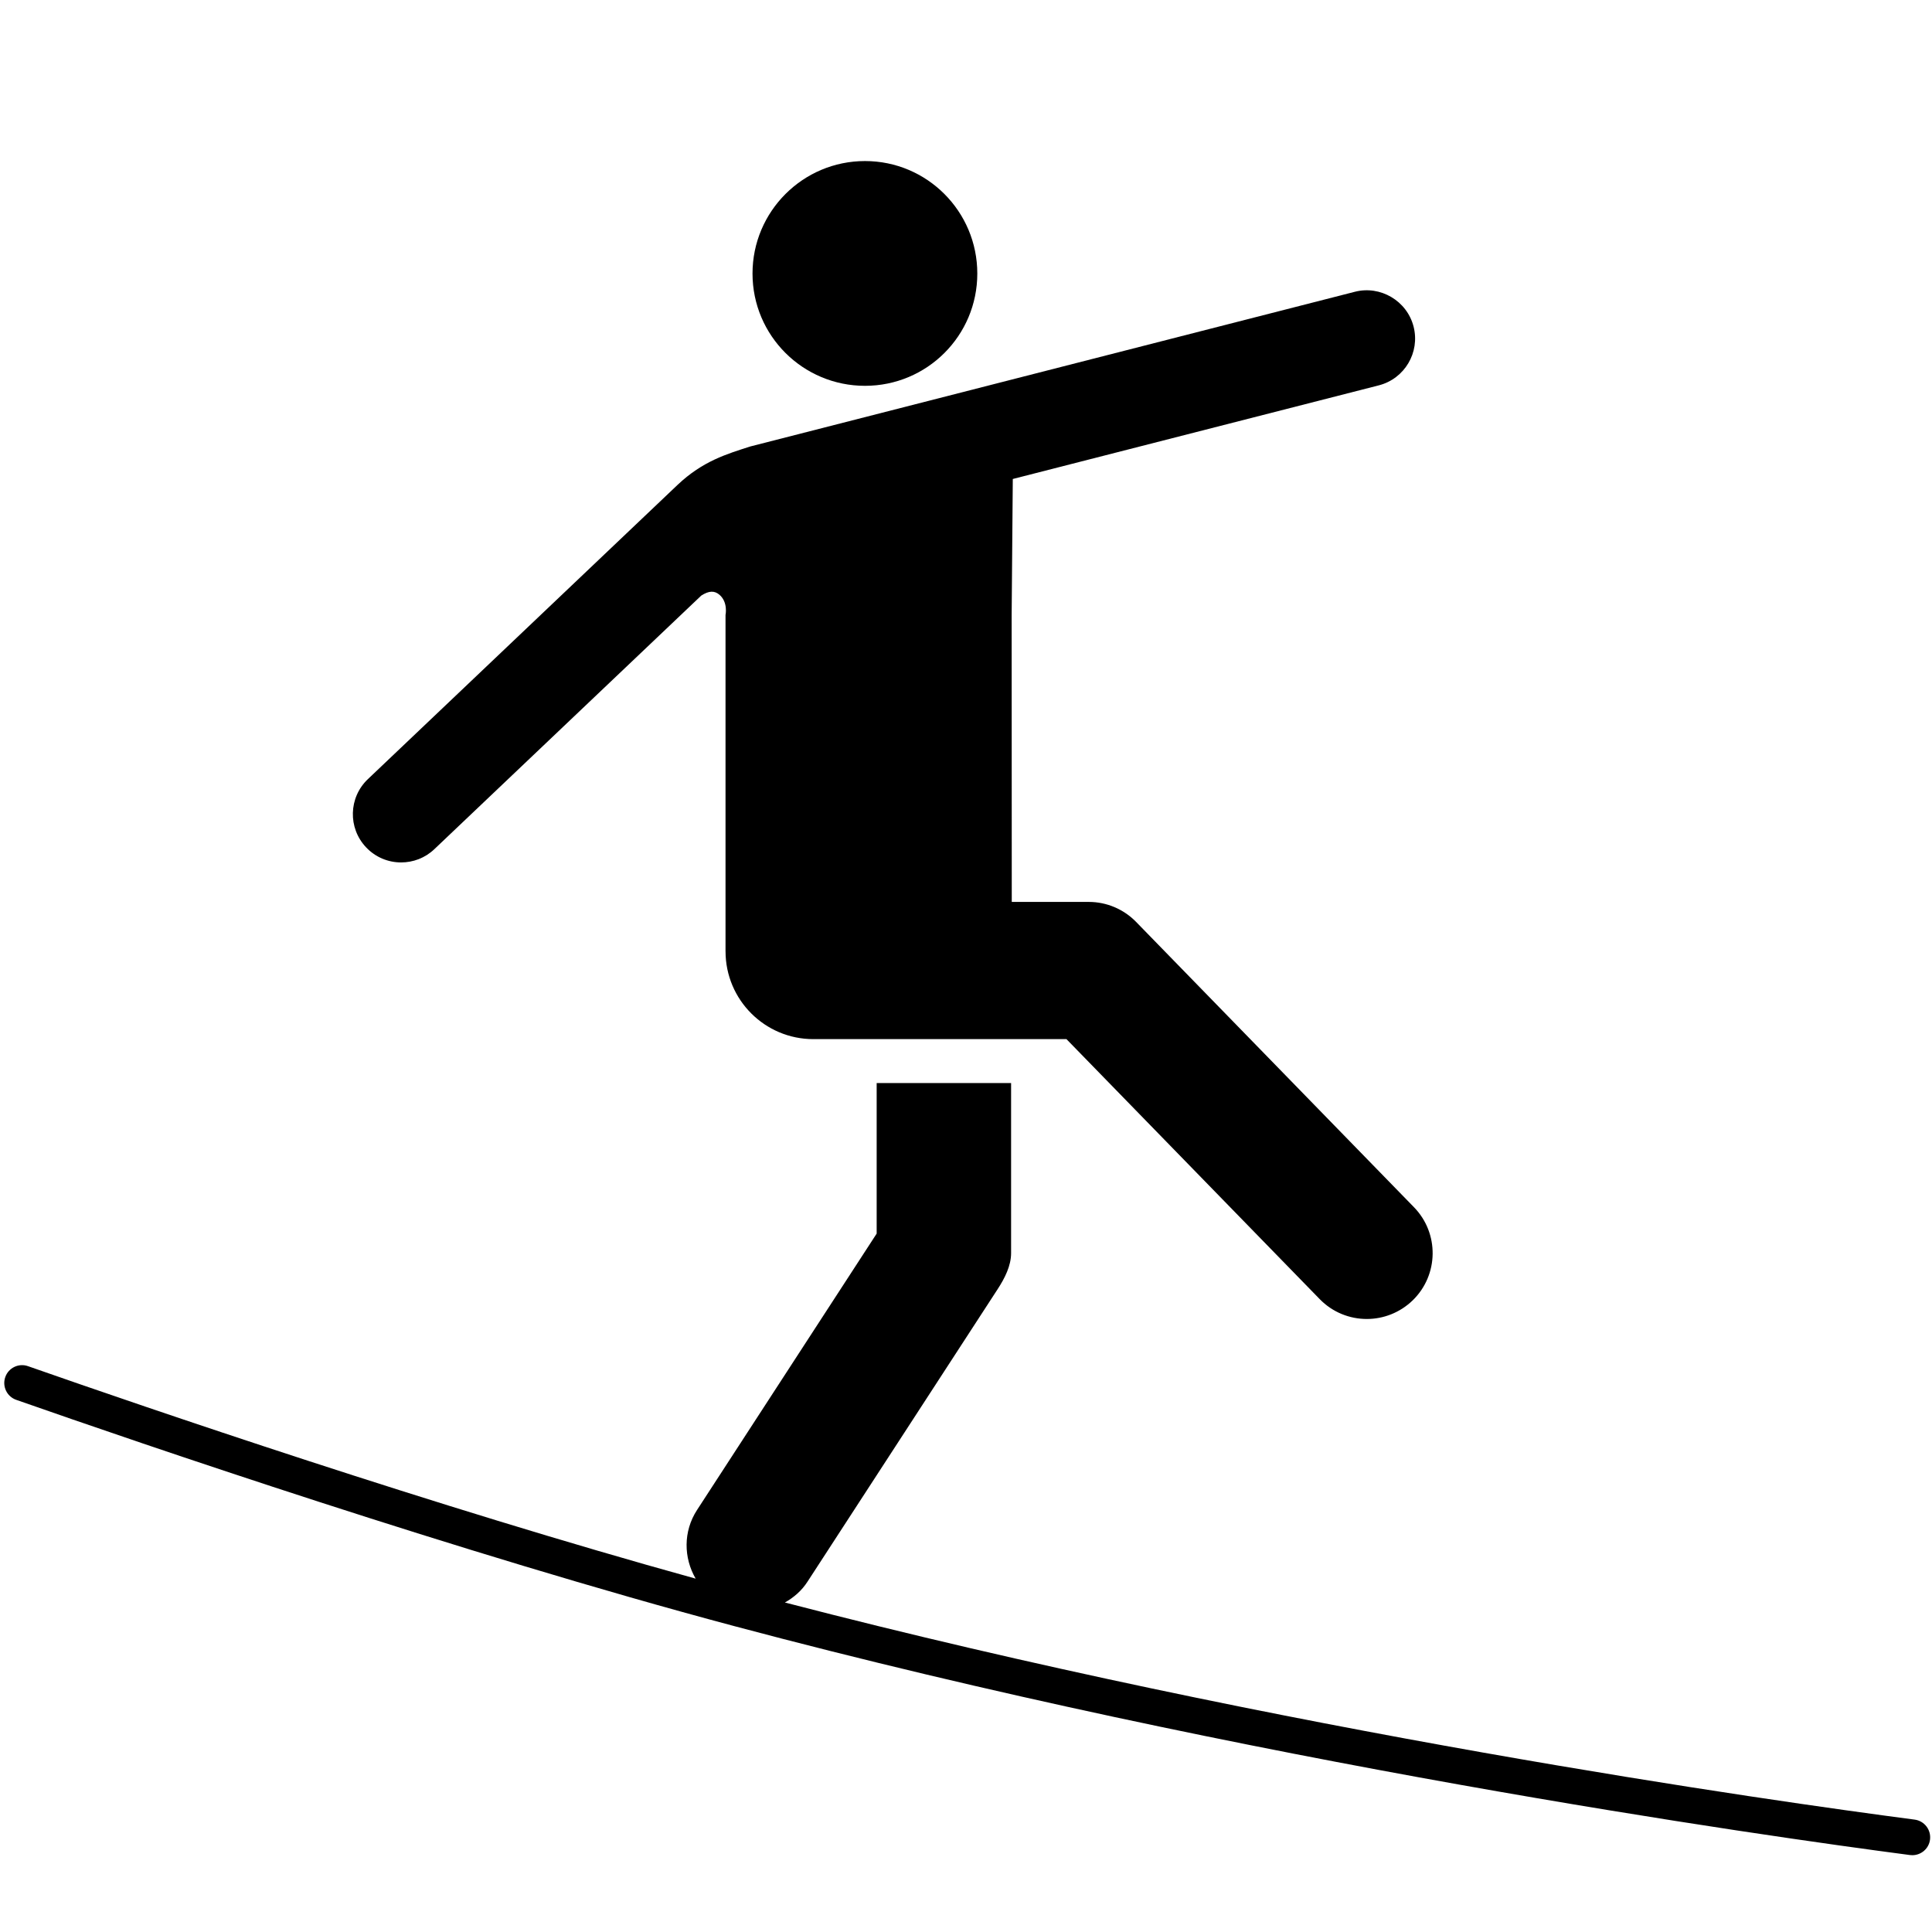 <svg xmlns="http://www.w3.org/2000/svg" xmlns:xlink="http://www.w3.org/1999/xlink" version="1.1" x="0px" y="0px" viewBox="-346 256 100 100" enable-background="new -346 256 100 100" xml:space="preserve"><g><path d="M-301.228,264.336c-3.212,0-5.822,2.607-5.822,5.822c0,3.216,2.609,5.812,5.822,5.812s5.813-2.596,5.813-5.812   C-295.415,266.943-298.016,264.336-301.228,264.336z"></path><path d="M-325.239,300.639c0.62,0,1.239-0.226,1.723-0.688l13.812-13.123c0.404-0.261,0.687-0.259,0.938-0.048   c0.461,0.391,0.319,1.052,0.319,1.052v17.409h0.001c0,2.51,2.035,4.544,4.545,4.544h13.101l13.106,13.455   c0.667,0.686,1.552,1.03,2.44,1.03c0.856,0,1.714-0.323,2.379-0.968c1.347-1.314,1.375-3.471,0.061-4.819l-14.386-14.77   c-0.642-0.656-1.522-1.03-2.441-1.03h-3.99l-0.006-14.852l0.059-7.039l18.943-4.846c1.338-0.342,2.144-1.705,1.802-3.04   c-0.342-1.34-1.723-2.144-3.04-1.804l-31.296,8.008c-1.208,0.391-2.449,0.746-3.763,1.989l-16.027,15.229   c-1,0.95-1.041,2.532-0.089,3.533C-326.558,300.379-325.899,300.639-325.239,300.639z"></path></g><g><path d="M-246.898,350.183c-7.331-0.959-32.748-4.549-58.477-11.238c0.458-0.256,0.868-0.607,1.172-1.079l9.845-15.146   c0.359-0.553,0.692-1.198,0.692-1.857v-8.804h-6.958v7.792l-9.296,14.303c-0.724,1.112-0.697,2.482-0.073,3.556   c-13.488-3.728-28.488-8.871-34.558-10.997c-0.481-0.171-1.009,0.085-1.176,0.565c-0.169,0.48,0.085,1.009,0.565,1.177   c6.463,2.265,23.019,7.938,37.158,11.71c26.559,7.082,53.301,10.861,60.866,11.852c0.041,0.005,0.082,0.007,0.12,0.007   c0.457,0,0.854-0.338,0.915-0.803C-246.037,350.712-246.393,350.25-246.898,350.183z"></path></g></svg>
